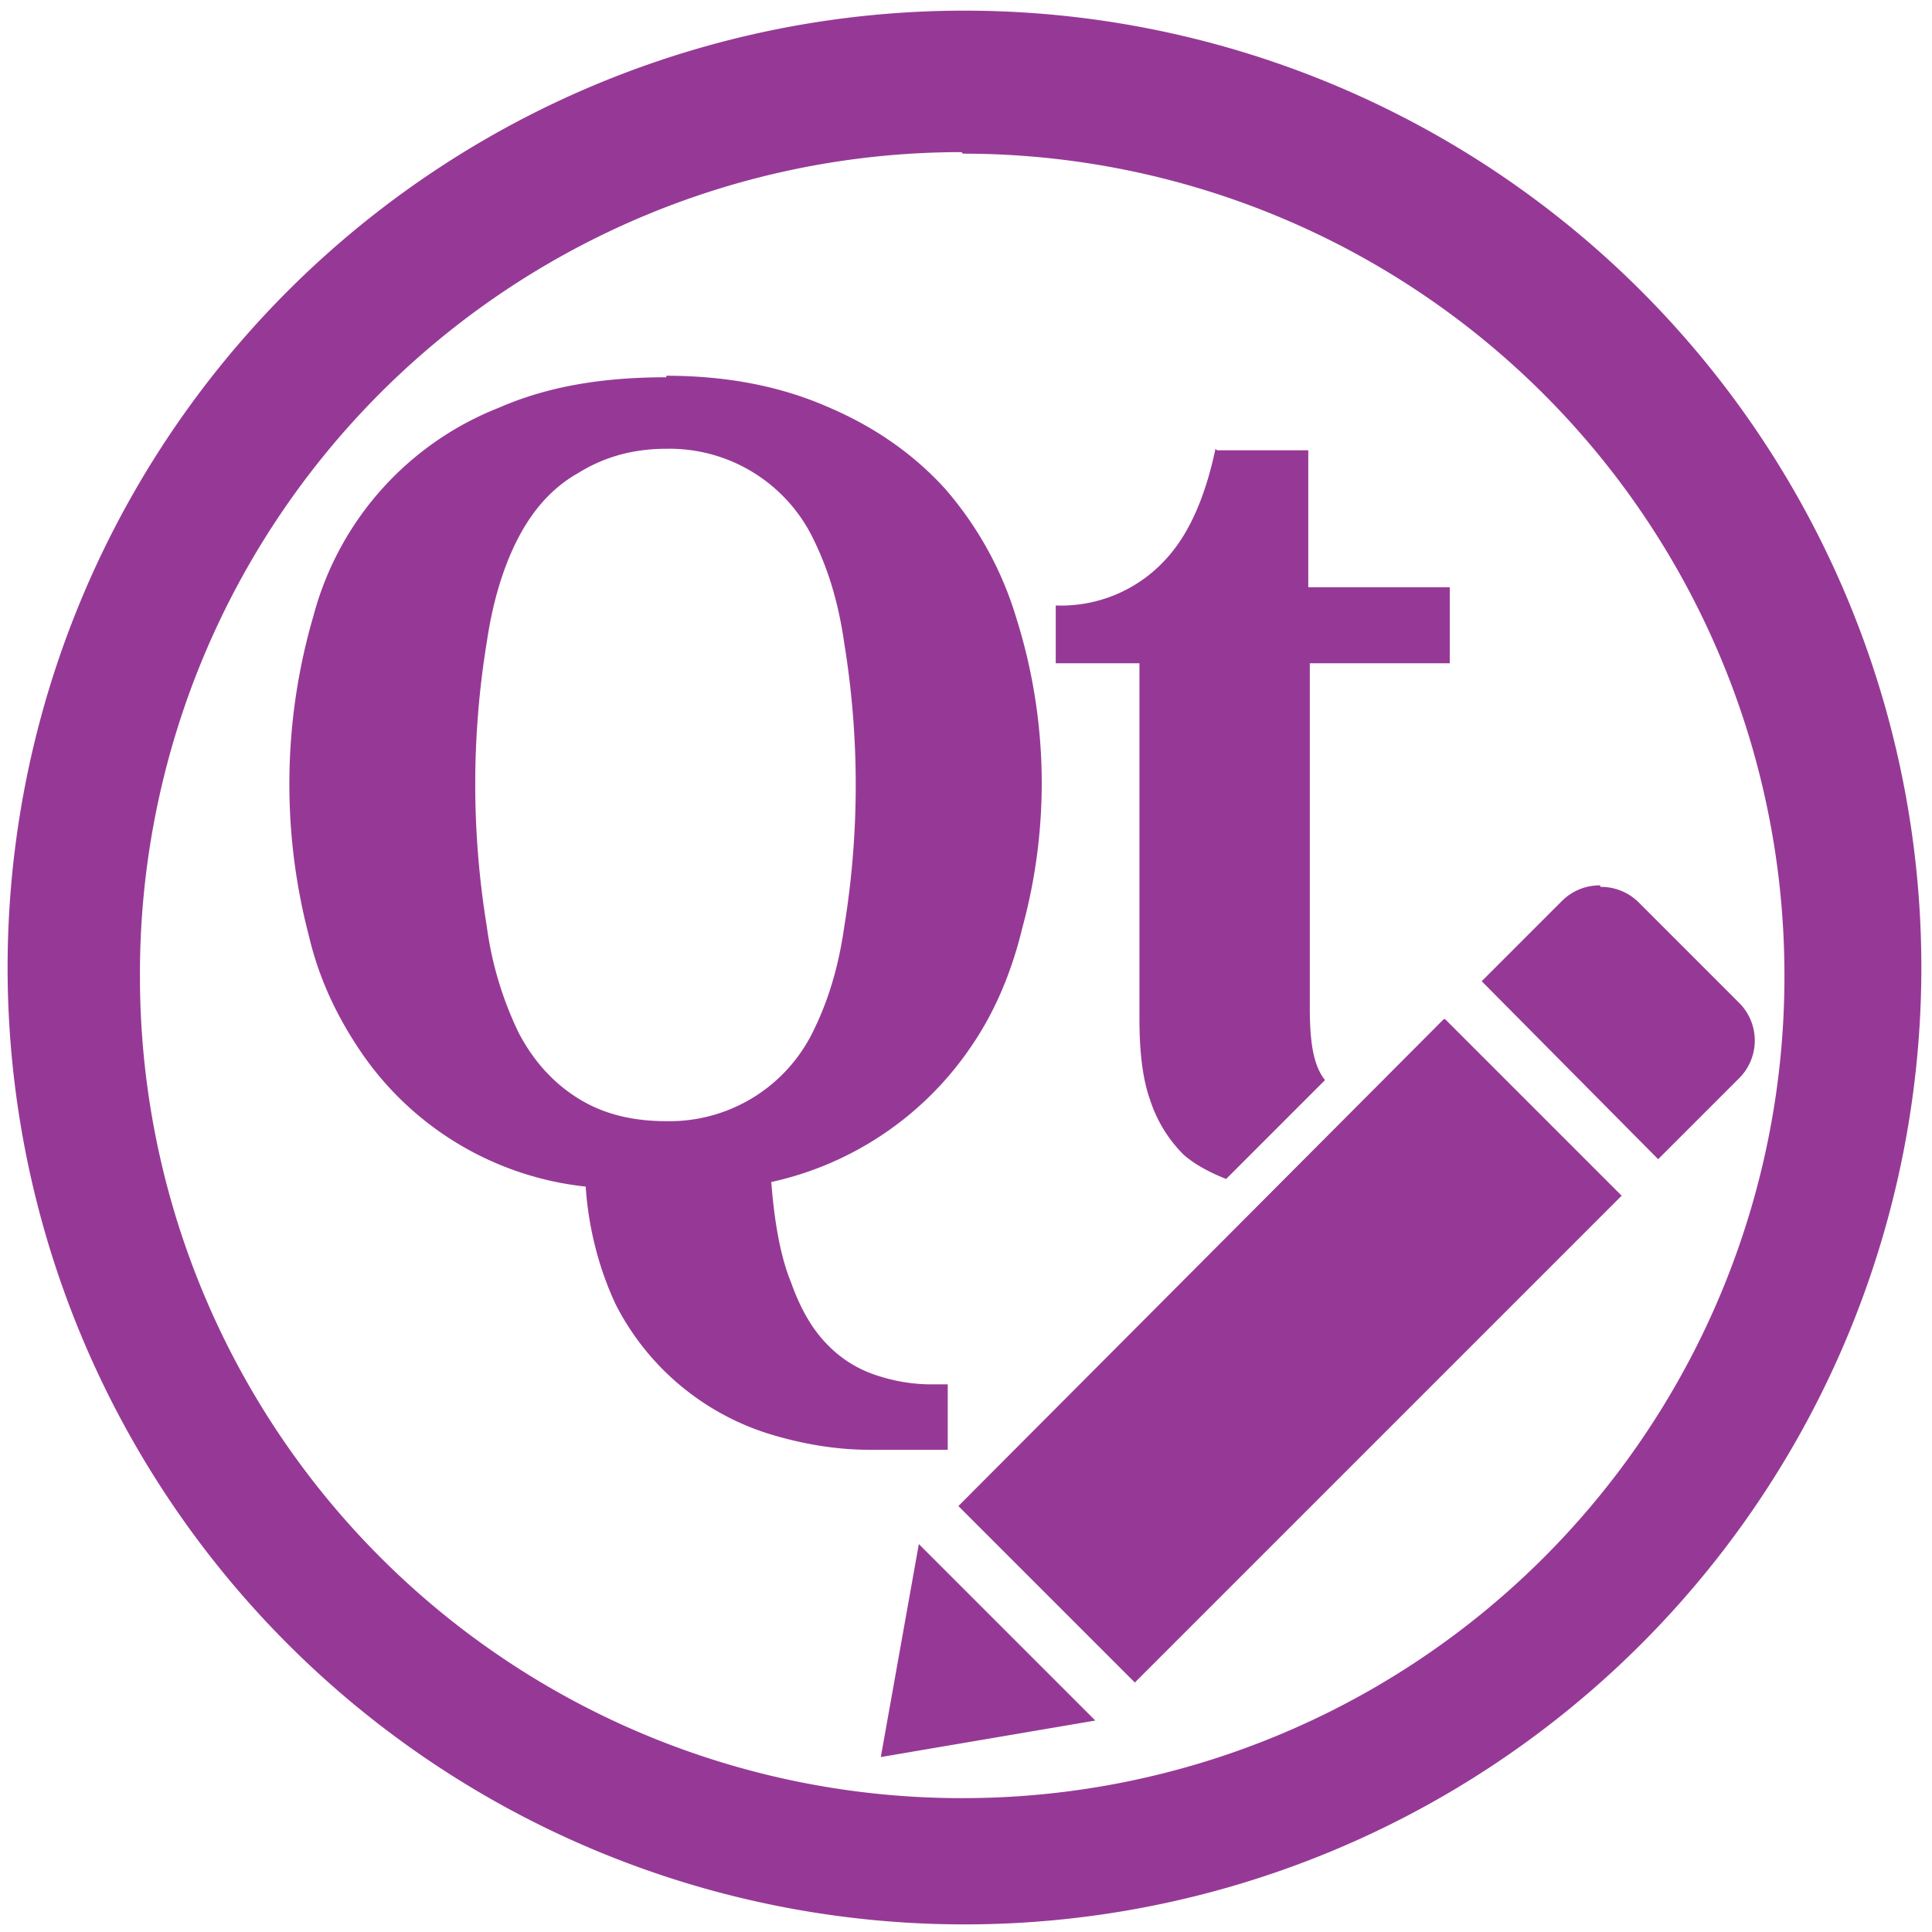 <svg xmlns="http://www.w3.org/2000/svg" width="48" height="48" viewBox="0 0 12.7 12.7"><path d="M6.34.07a6.29 6.29 0 0 0-6.29 6.3 6.29 6.29 0 0 0 6.3 6.28 6.29 6.29 0 0 0 6.28-6.29A6.29 6.29 0 0 0 6.34.07zm-.01.94a5.4 5.4 0 0 1 5.4 5.4 5.4 5.4 0 0 1-5.4 5.41 5.4 5.4 0 0 1-5.41-5.4A5.4 5.4 0 0 1 6.32 1zM4.38 2.48c-.42 0-.78.06-1.1.2a2.03 2.03 0 0 0-1.22 1.37 3.94 3.94 0 0 0-.03 2.1c.07.3.2.56.36.79a2.05 2.05 0 0 0 1.46.86c.02.3.1.57.2.78a1.7 1.7 0 0 0 1.02.85c.2.06.42.1.64.1h.52V9.1h-.11c-.12 0-.24-.02-.36-.06a.78.78 0 0 1-.32-.2c-.1-.1-.18-.24-.24-.41-.07-.17-.11-.4-.13-.66a2.14 2.14 0 0 0 1.32-.9c.15-.22.26-.48.33-.77a3.61 3.61 0 0 0-.04-2.04 2.3 2.3 0 0 0-.47-.85c-.21-.23-.47-.41-.78-.54-.3-.13-.65-.2-1.05-.2zm0 .47a1.05 1.05 0 0 1 .96.58c.1.2.17.42.21.7a5.79 5.79 0 0 1 0 1.86c-.04.28-.11.5-.21.7a1.05 1.05 0 0 1-.96.58c-.23 0-.42-.05-.58-.15-.16-.1-.29-.24-.39-.43a2.3 2.3 0 0 1-.21-.7 5.79 5.79 0 0 1 0-1.87c.04-.27.11-.5.21-.69.1-.19.23-.33.39-.42.16-.1.35-.16.58-.16zm3.61 0c-.07.33-.18.57-.33.73a.93.93 0 0 1-.72.3v.38h.55v2.33c0 .22.02.4.07.54a.9.9 0 0 0 .22.36c.08.07.18.12.28.16l.65-.65c-.08-.1-.1-.26-.1-.48V4.36h.92v-.5H8.6v-.9H8zm2.53 2.87a.35.35 0 0 0-.25.1l-.53.53 1.16 1.17.53-.53a.35.35 0 0 0 0-.5l-.66-.66a.35.35 0 0 0-.25-.1zm-1.03.88zm0 0L6.3 9.9l1.16 1.16 3.2-3.2L9.5 6.7zm-3.45 3.45l-.25 1.4 1.41-.24-1.16-1.16z" fill="#963996"/></svg>
